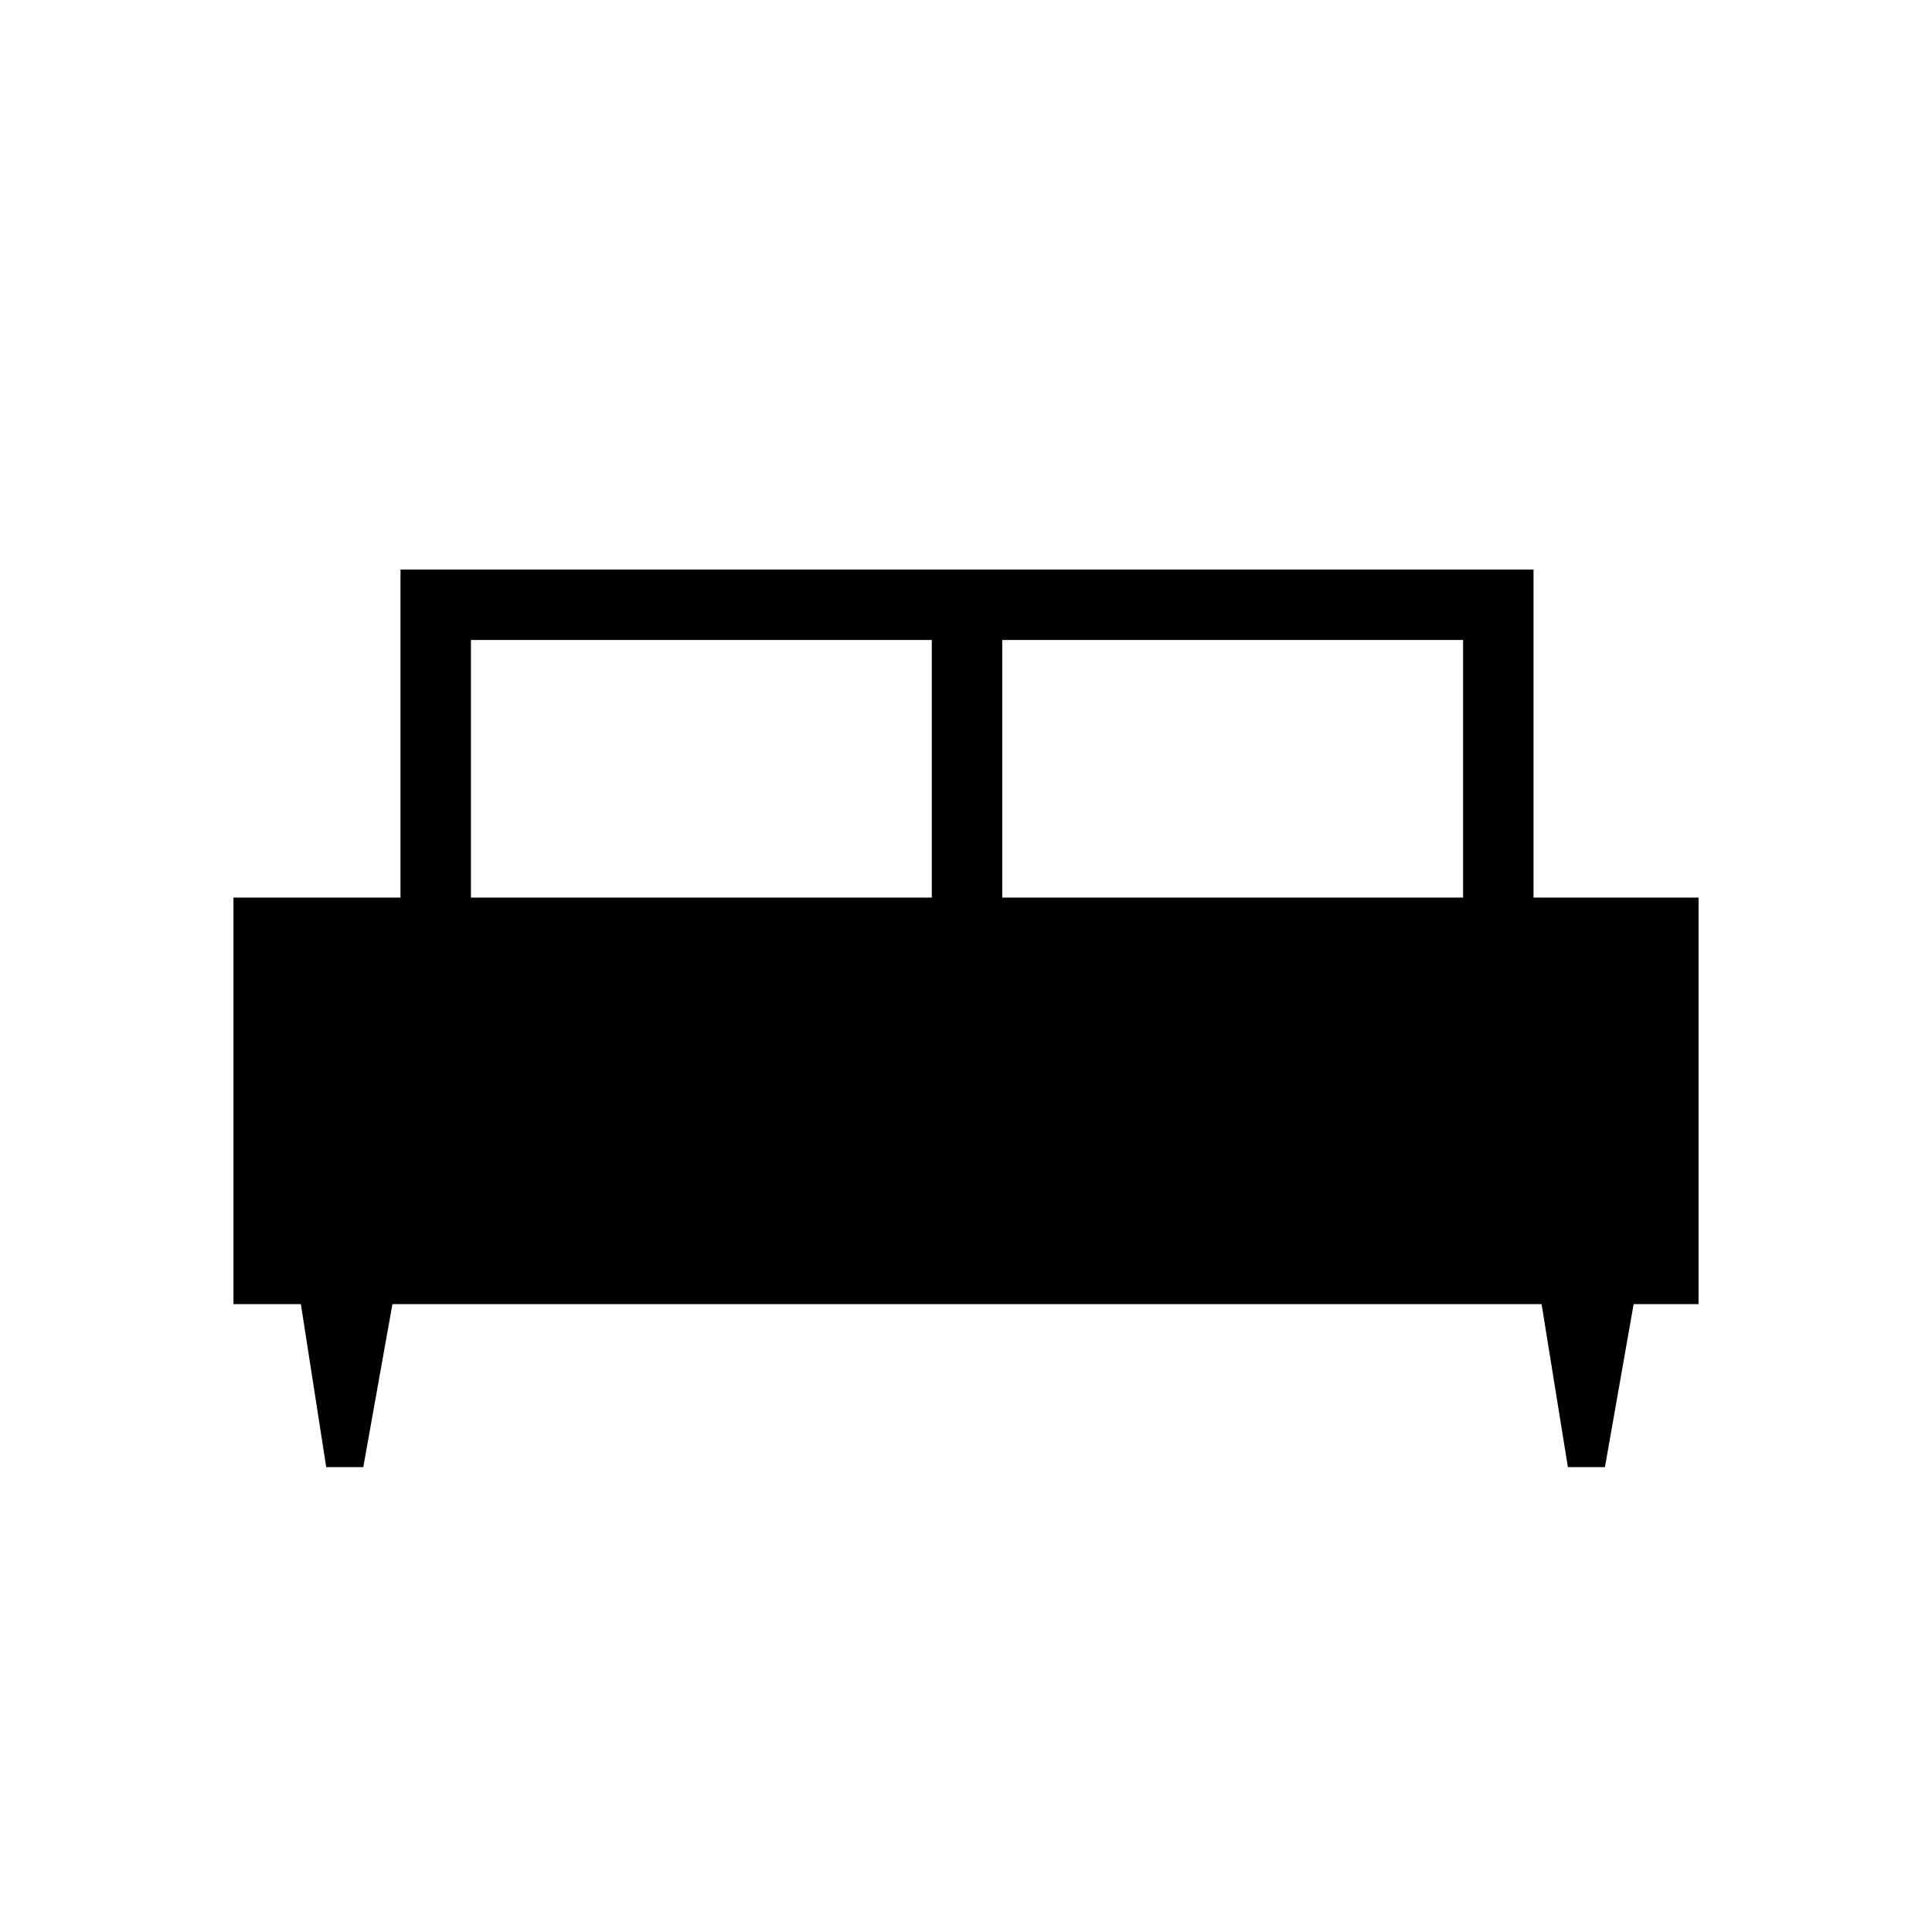 <svg xmlns="http://www.w3.org/2000/svg" height="48" viewBox="0 -960 960 960" width="48"><path d="M180.52-231h-18.43l-12.59-81H116v-202h83v-163h563v163h82v202h-32.25l-14.26 81h-18.41L766-312H195l-14.48 81ZM498-514h229v-128H498v128Zm-264 0h229v-128H234v128Z"/></svg>